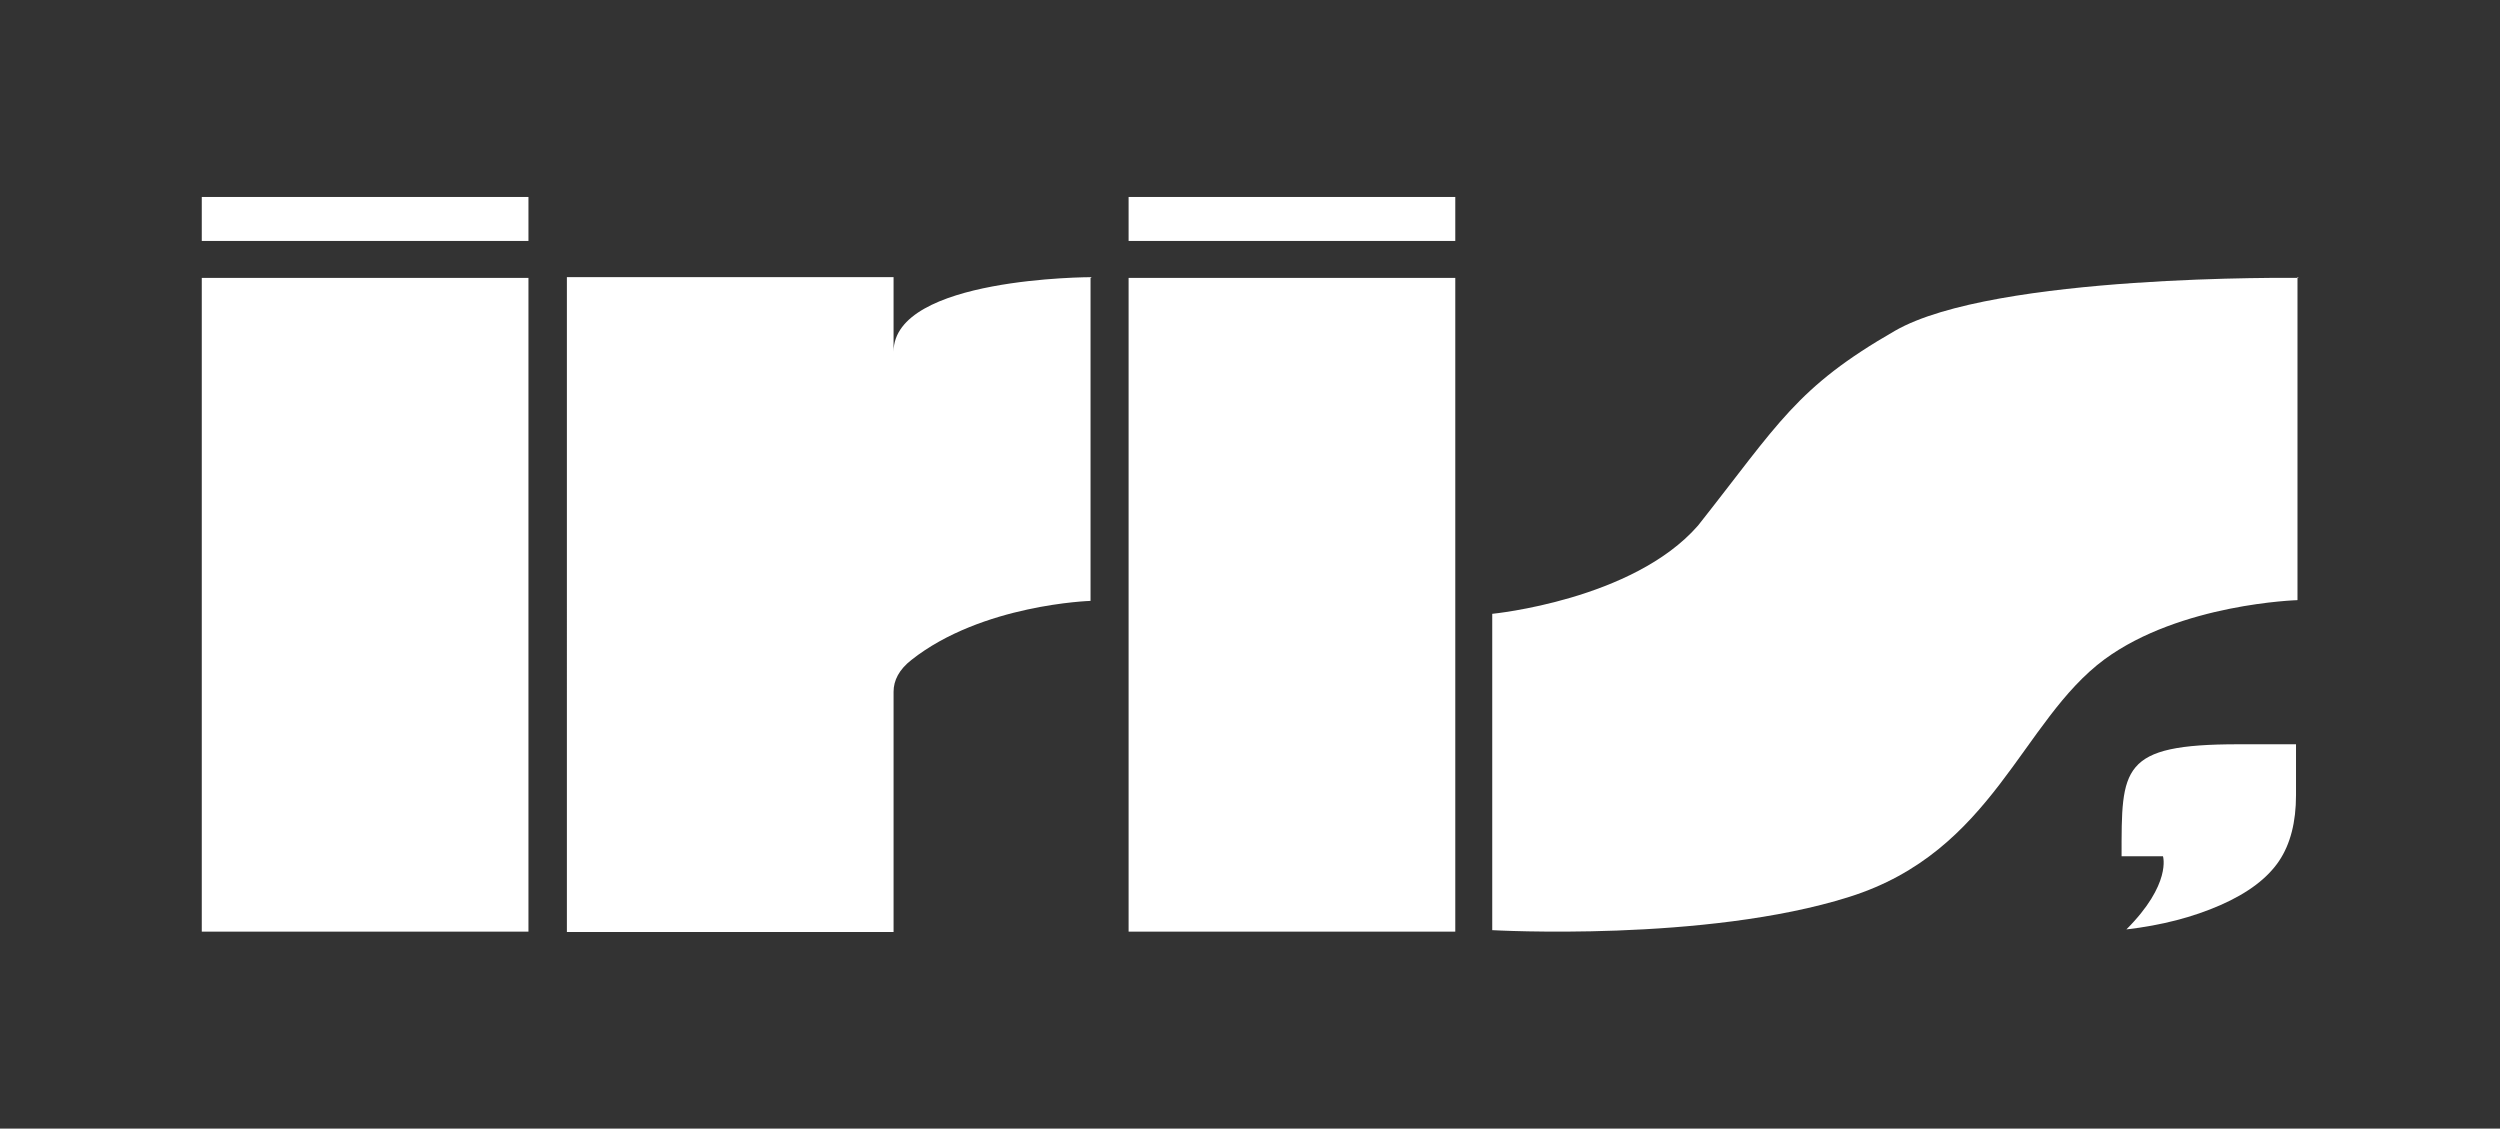 <?xml version="1.0" encoding="UTF-8"?>
<svg id="Layer_1" xmlns="http://www.w3.org/2000/svg" version="1.1" viewBox="0 0 676.5 305.4">
  <rect x="0" y="0" width="676.5" height="305.4" fill="#333333" stroke="none"/>
  <!-- Generator: Adobe Illustrator 29.5.1, SVG Export Plug-In . SVG Version: 2.1.0 Build 141)  -->
  <defs>
    <style>
      .st0 {
        fill: #fff;
      }
    </style>
  </defs>
  <path class="st0" d="M585.3,231.7h-11.2c0-23.9-.4-30.3,31.6-30.3h15.6v13.8c0,7.2-1.5,13.2-4.6,17.8s-8.3,8.6-15.8,11.9c-7.5,3.3-16,5.5-25.5,6.6,0,0-1.3,1.3,0,0,12.3-12.3,9.9-19.8,9.9-19.8h0Z"/>
  <rect class="st0" x="305.4" y="75.2" width="88.4" height="176.9"/>
  <rect class="st0" x="54.6" y="75.2" width="88.4" height="176.9"/>
  <path class="st0" d="M621.9,75.2s-82.3-1.1-109.1,14.3-31.4,25-53.3,52.7c-17.6,20.2-55.7,23.9-55.7,23.9v85.6s57.7,3.3,96.6-9c39.1-12.3,46.5-47.6,69.1-64.3,20.6-15.1,52.2-16,52.2-16v-87.4h.2v.2h0Z"/>
  <path class="st0" d="M295.1,75.2v87.4s-29.4.9-48.5,16c-3.3,2.6-4.8,5.5-4.8,8.6v65h-88.4V75h88.4v20.2c0-20.2,53.3-20.2,53.6-20.2h0l-.2.2h0Z"/>
  <rect class="st0" x="54.6" y="53.3" width="88.4" height="11.9"/>
  <rect class="st0" x="305.4" y="53.3" width="88.4" height="11.9"/>
</svg>